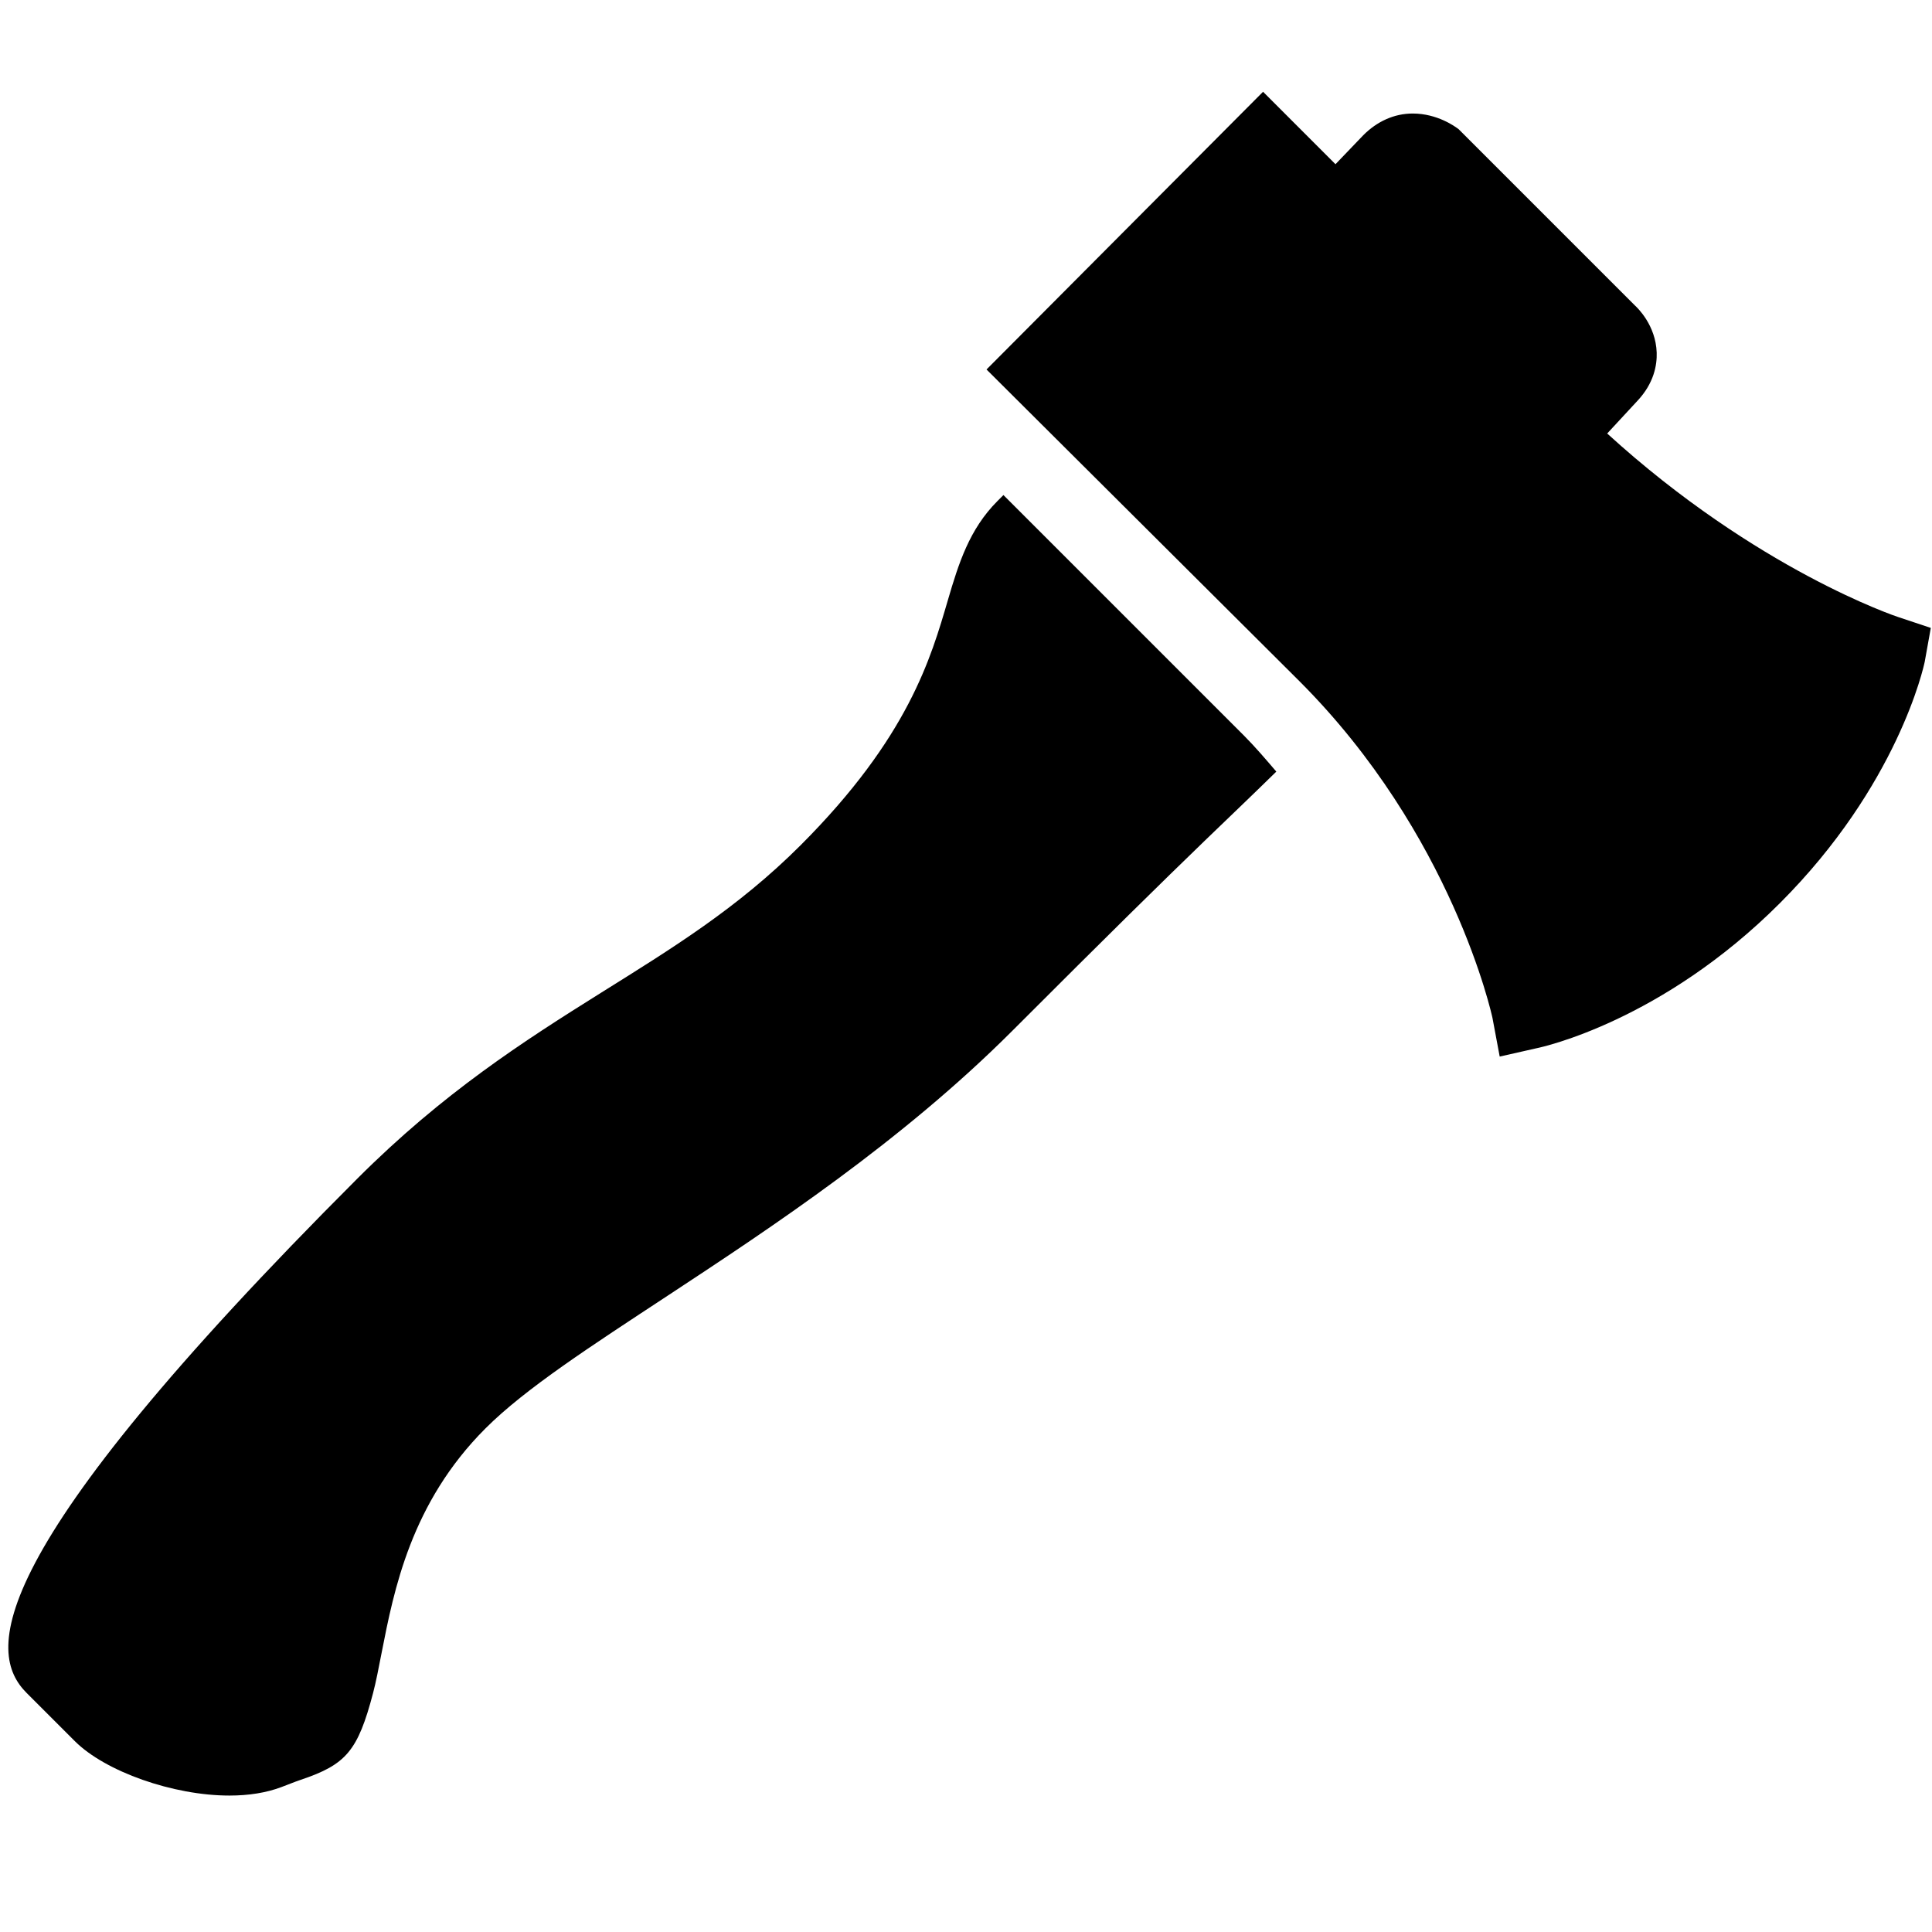 <svg xmlns="http://www.w3.org/2000/svg" width="50" height="50" viewBox="0 0 50 50">    <path d="M 32.688 2.375 L 25.531 9.562 L 33.625 17.625 C 37.599 21.598 38.615 26.297 38.625 26.344 L 38.812 27.344 L 39.781 27.125 C 39.911 27.099 43.011 26.428 46.062 23.375 C 49.117 20.322 49.786 17.254 49.812 17.125 L 49.969 16.25 L 49.125 15.969 C 49.086 15.957 45.465 14.749 41.594 11.219 L 42.375 10.375 C 42.806 9.918 42.886 9.444 42.875 9.125 C 42.851 8.418 42.379 7.967 42.312 7.906 L 37.844 3.438 L 37.75 3.344 C 37.662 3.276 37.197 2.938 36.562 2.938 C 36.08 2.938 35.637 3.143 35.281 3.5 L 34.562 4.25 L 32.688 2.375 z M 25.969 12.812 L 25.812 12.969 C 25.087 13.696 24.81 14.579 24.531 15.531 C 24.095 17.019 23.514 19.079 20.719 21.875 C 19.081 23.513 17.367 24.558 15.562 25.688 C 13.54 26.953 11.466 28.285 9.25 30.5 C -0.545 40.295 -0.338 42.785 0.688 43.812 L 1.938 45.062 C 2.723 45.846 4.478 46.469 5.938 46.469 C 6.439 46.469 6.895 46.396 7.281 46.25 C 7.472 46.179 7.642 46.108 7.781 46.062 C 8.957 45.667 9.261 45.316 9.656 43.812 C 9.732 43.523 9.799 43.171 9.875 42.781 C 10.196 41.142 10.636 38.896 12.562 36.969 C 13.598 35.932 15.309 34.829 17.281 33.531 C 19.975 31.759 23.331 29.543 26.188 26.688 C 28.745 24.13 30.008 22.889 31.219 21.719 C 31.796 21.162 32.361 20.626 33.031 19.969 C 32.766 19.66 32.49 19.334 32.188 19.031 L 25.969 12.812 z"></path></svg>